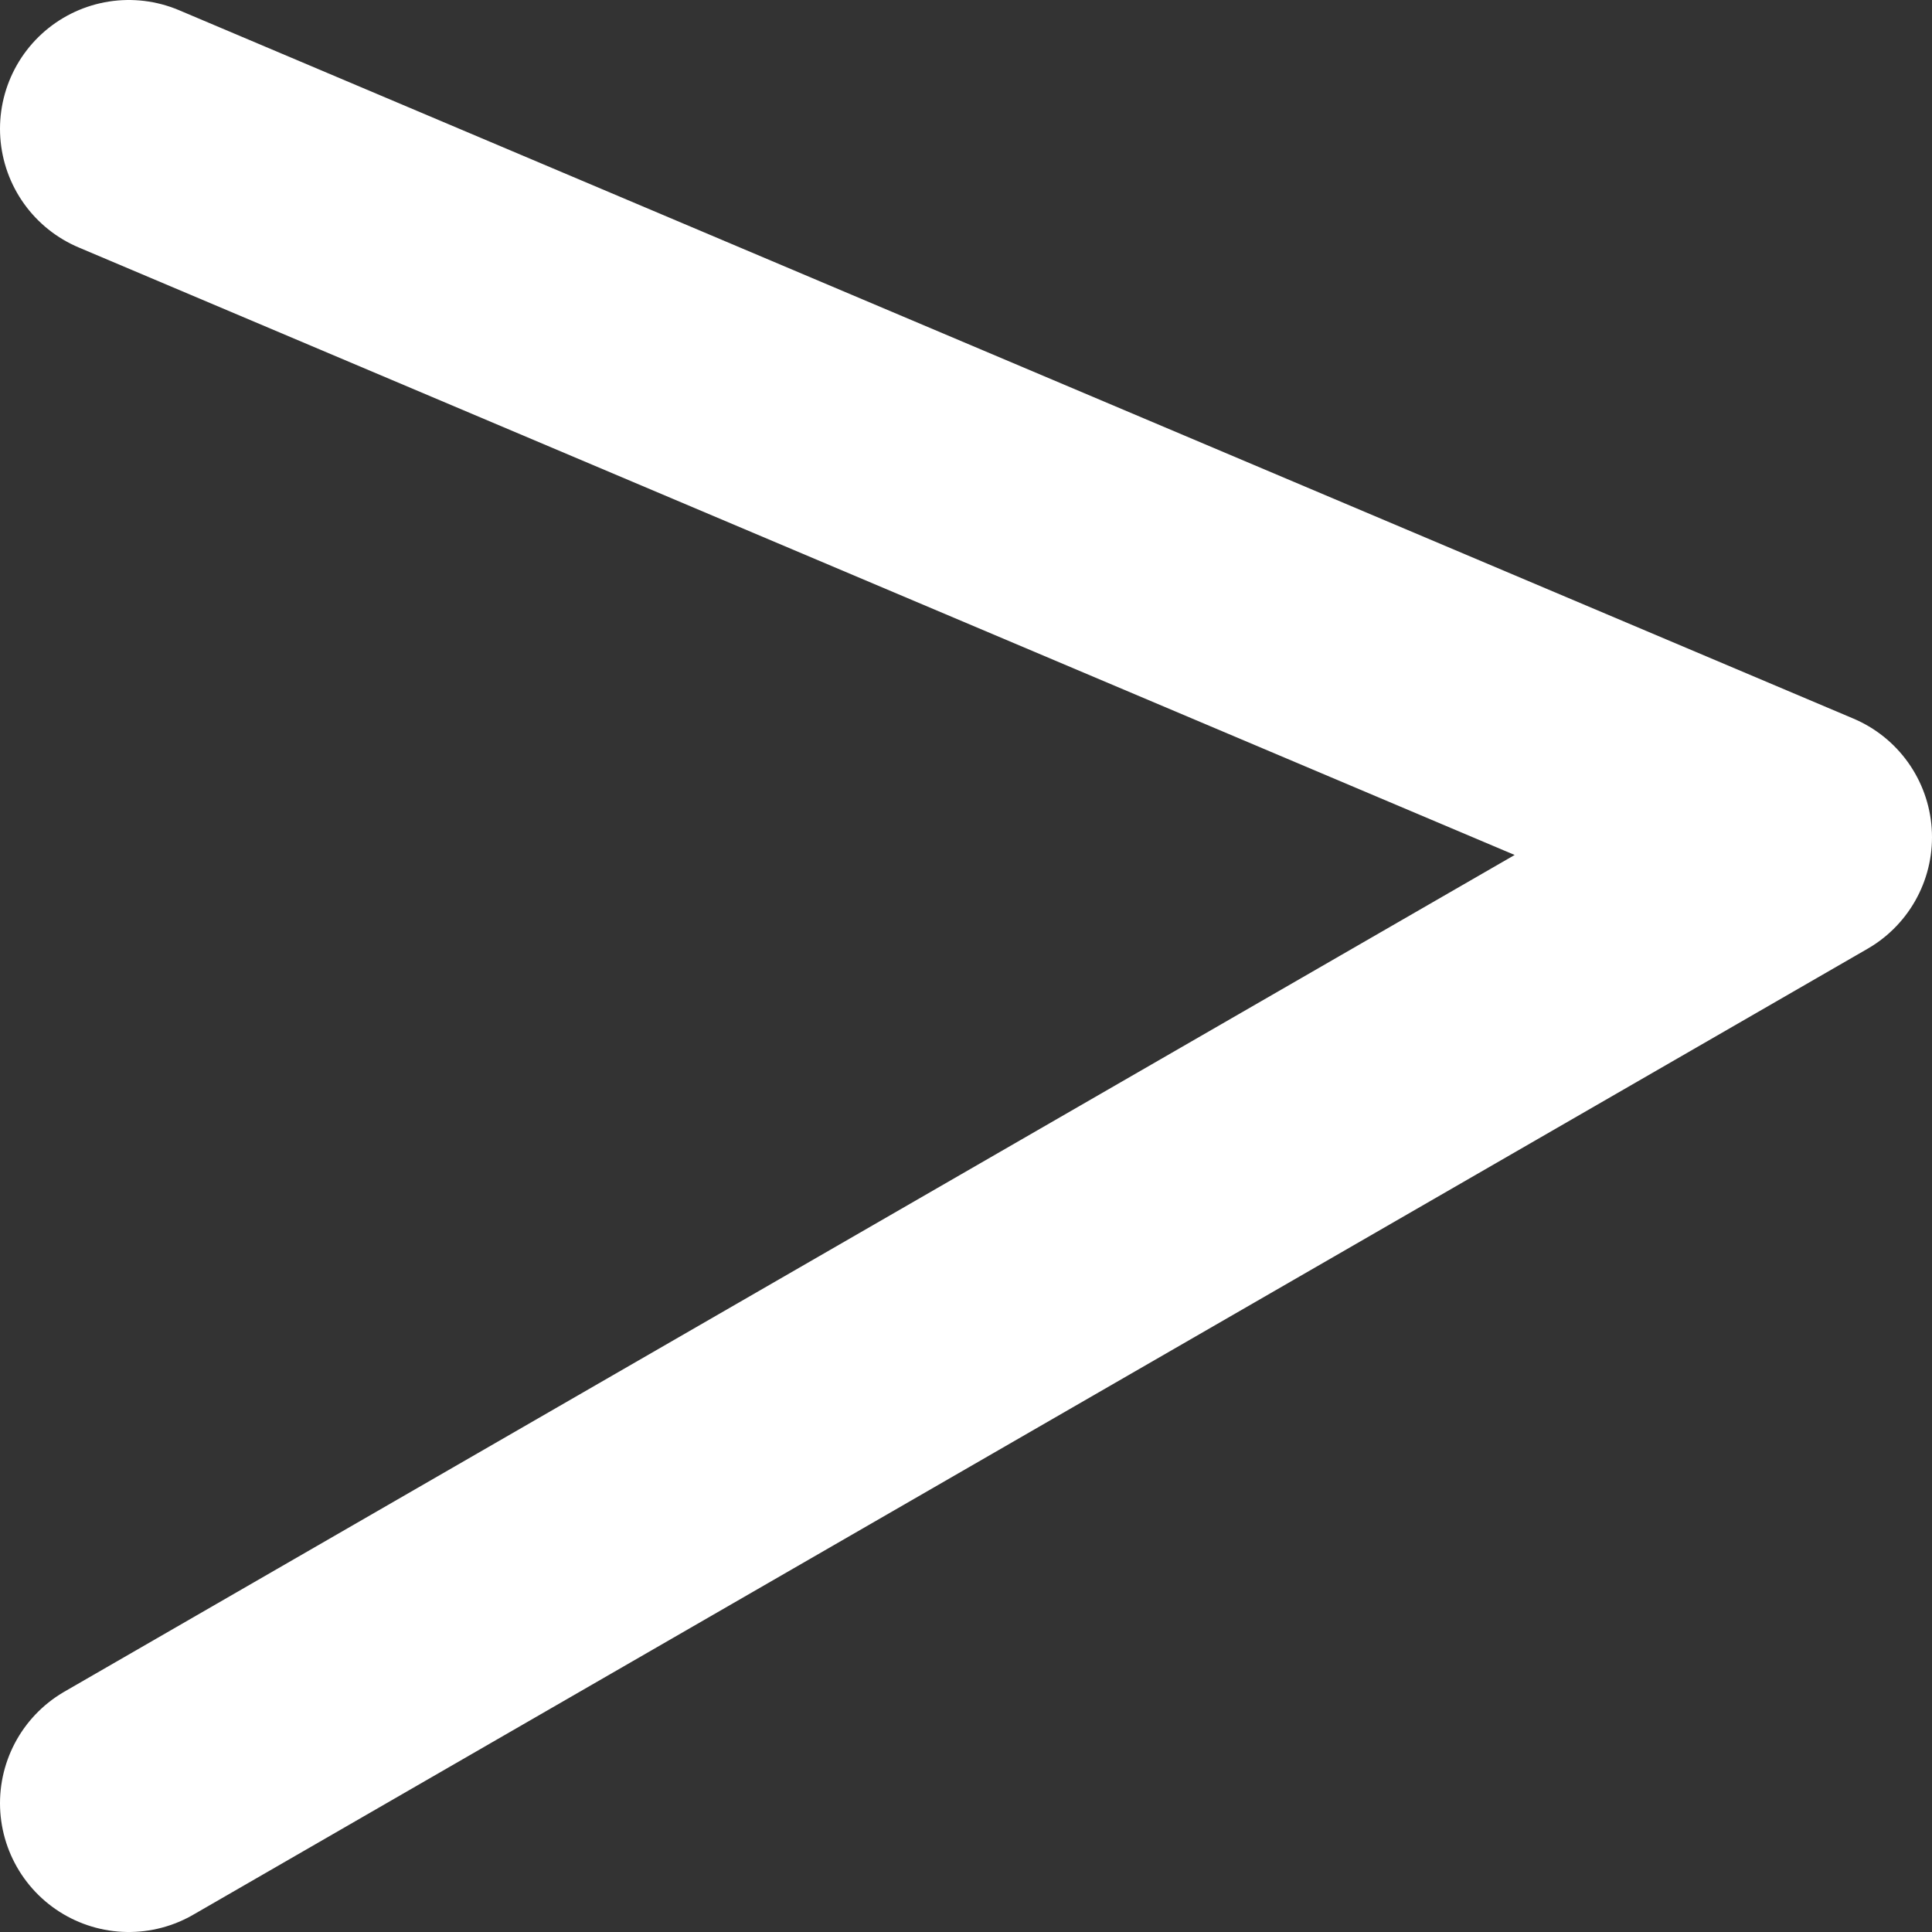 <svg version="1.1"
    xmlns="http://www.w3.org/2000/svg"
    width="30" height="30"
    viewBox="0 0 30 30"
    fill="none"
    stroke="#FFF"
    stroke-width="4"
    stroke-linecap="round"
    stroke-linejoin="round"
    preserveAspectRatio="none">
    <rect x="0" y="0" width="30" height="30" fill="#333333" stroke="none"/>
    <path d="M2 2
        L28 13
        L2 28" />
</svg>













